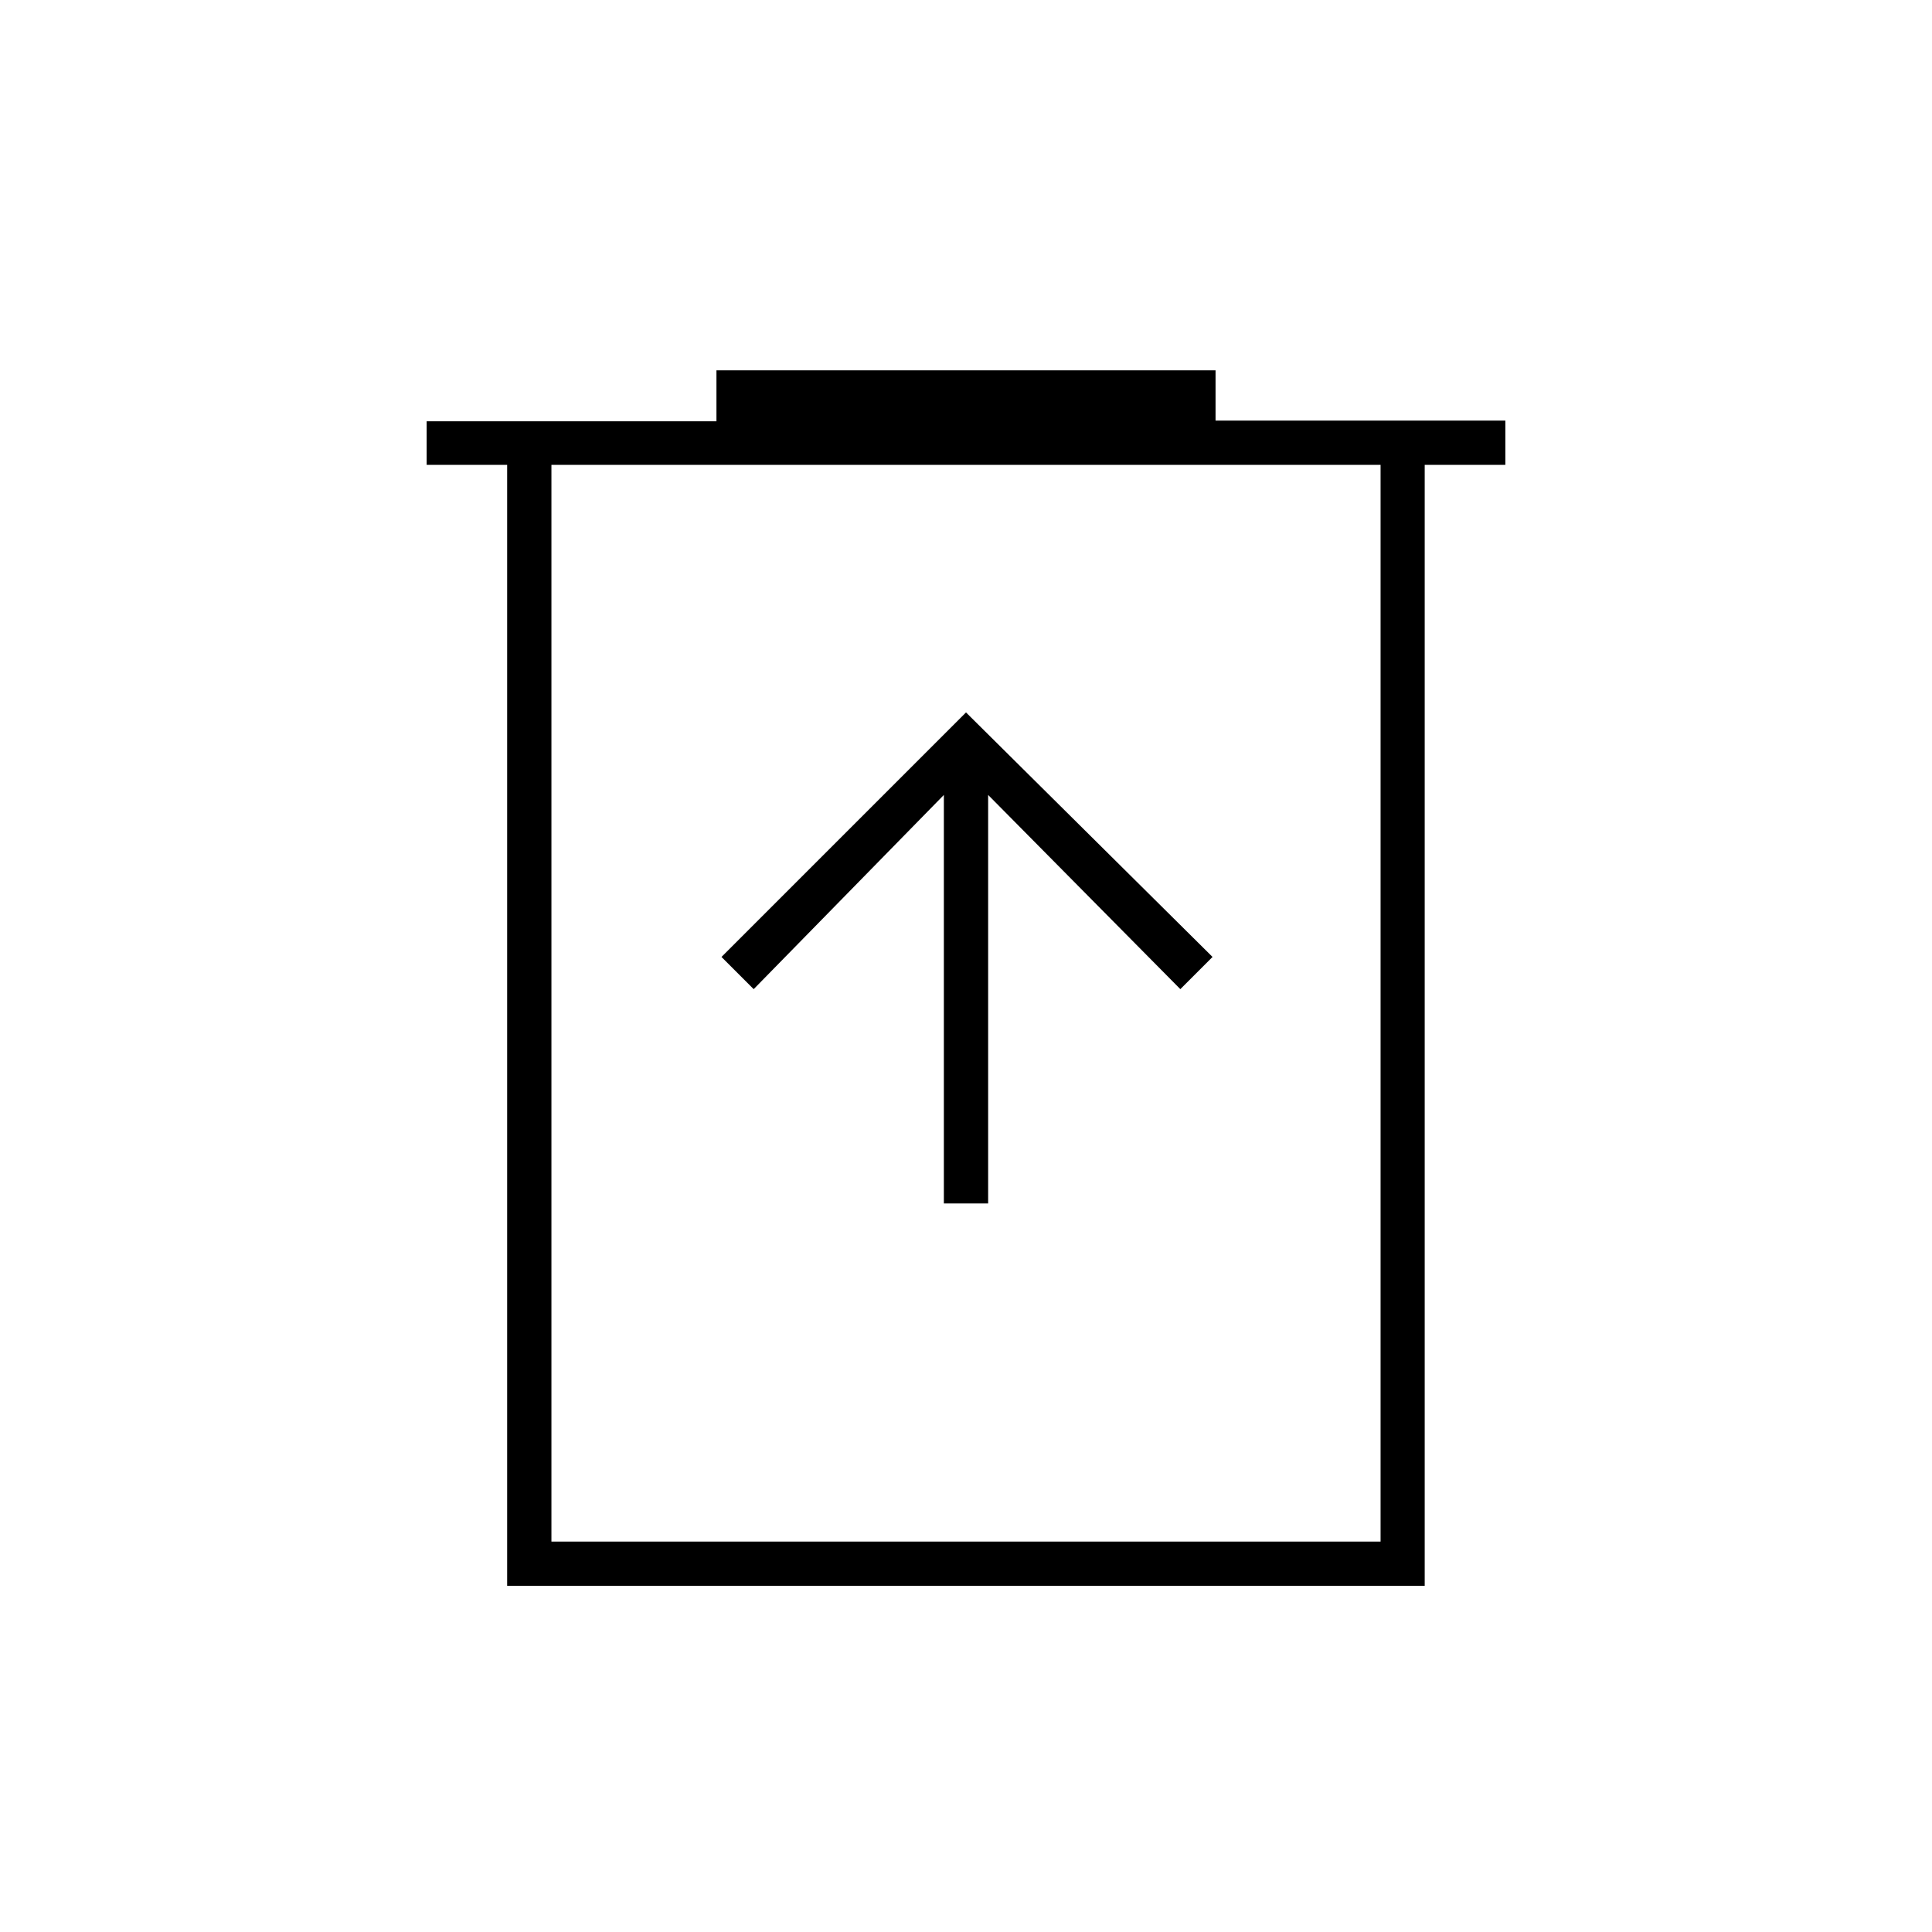 <svg xmlns="http://www.w3.org/2000/svg" height="48" viewBox="0 -960 960 960" width="48"><path d="M469-362h22v-203l95.5 96.5 16-16L480-606 358.5-484.5l16 16L469-565v203ZM252-172v-557h-40v-21.67h144V-776h248v25h144v22h-40.07v557H252Zm22-22h412v-535H274v535Zm0-535v535-535Z"/></svg>